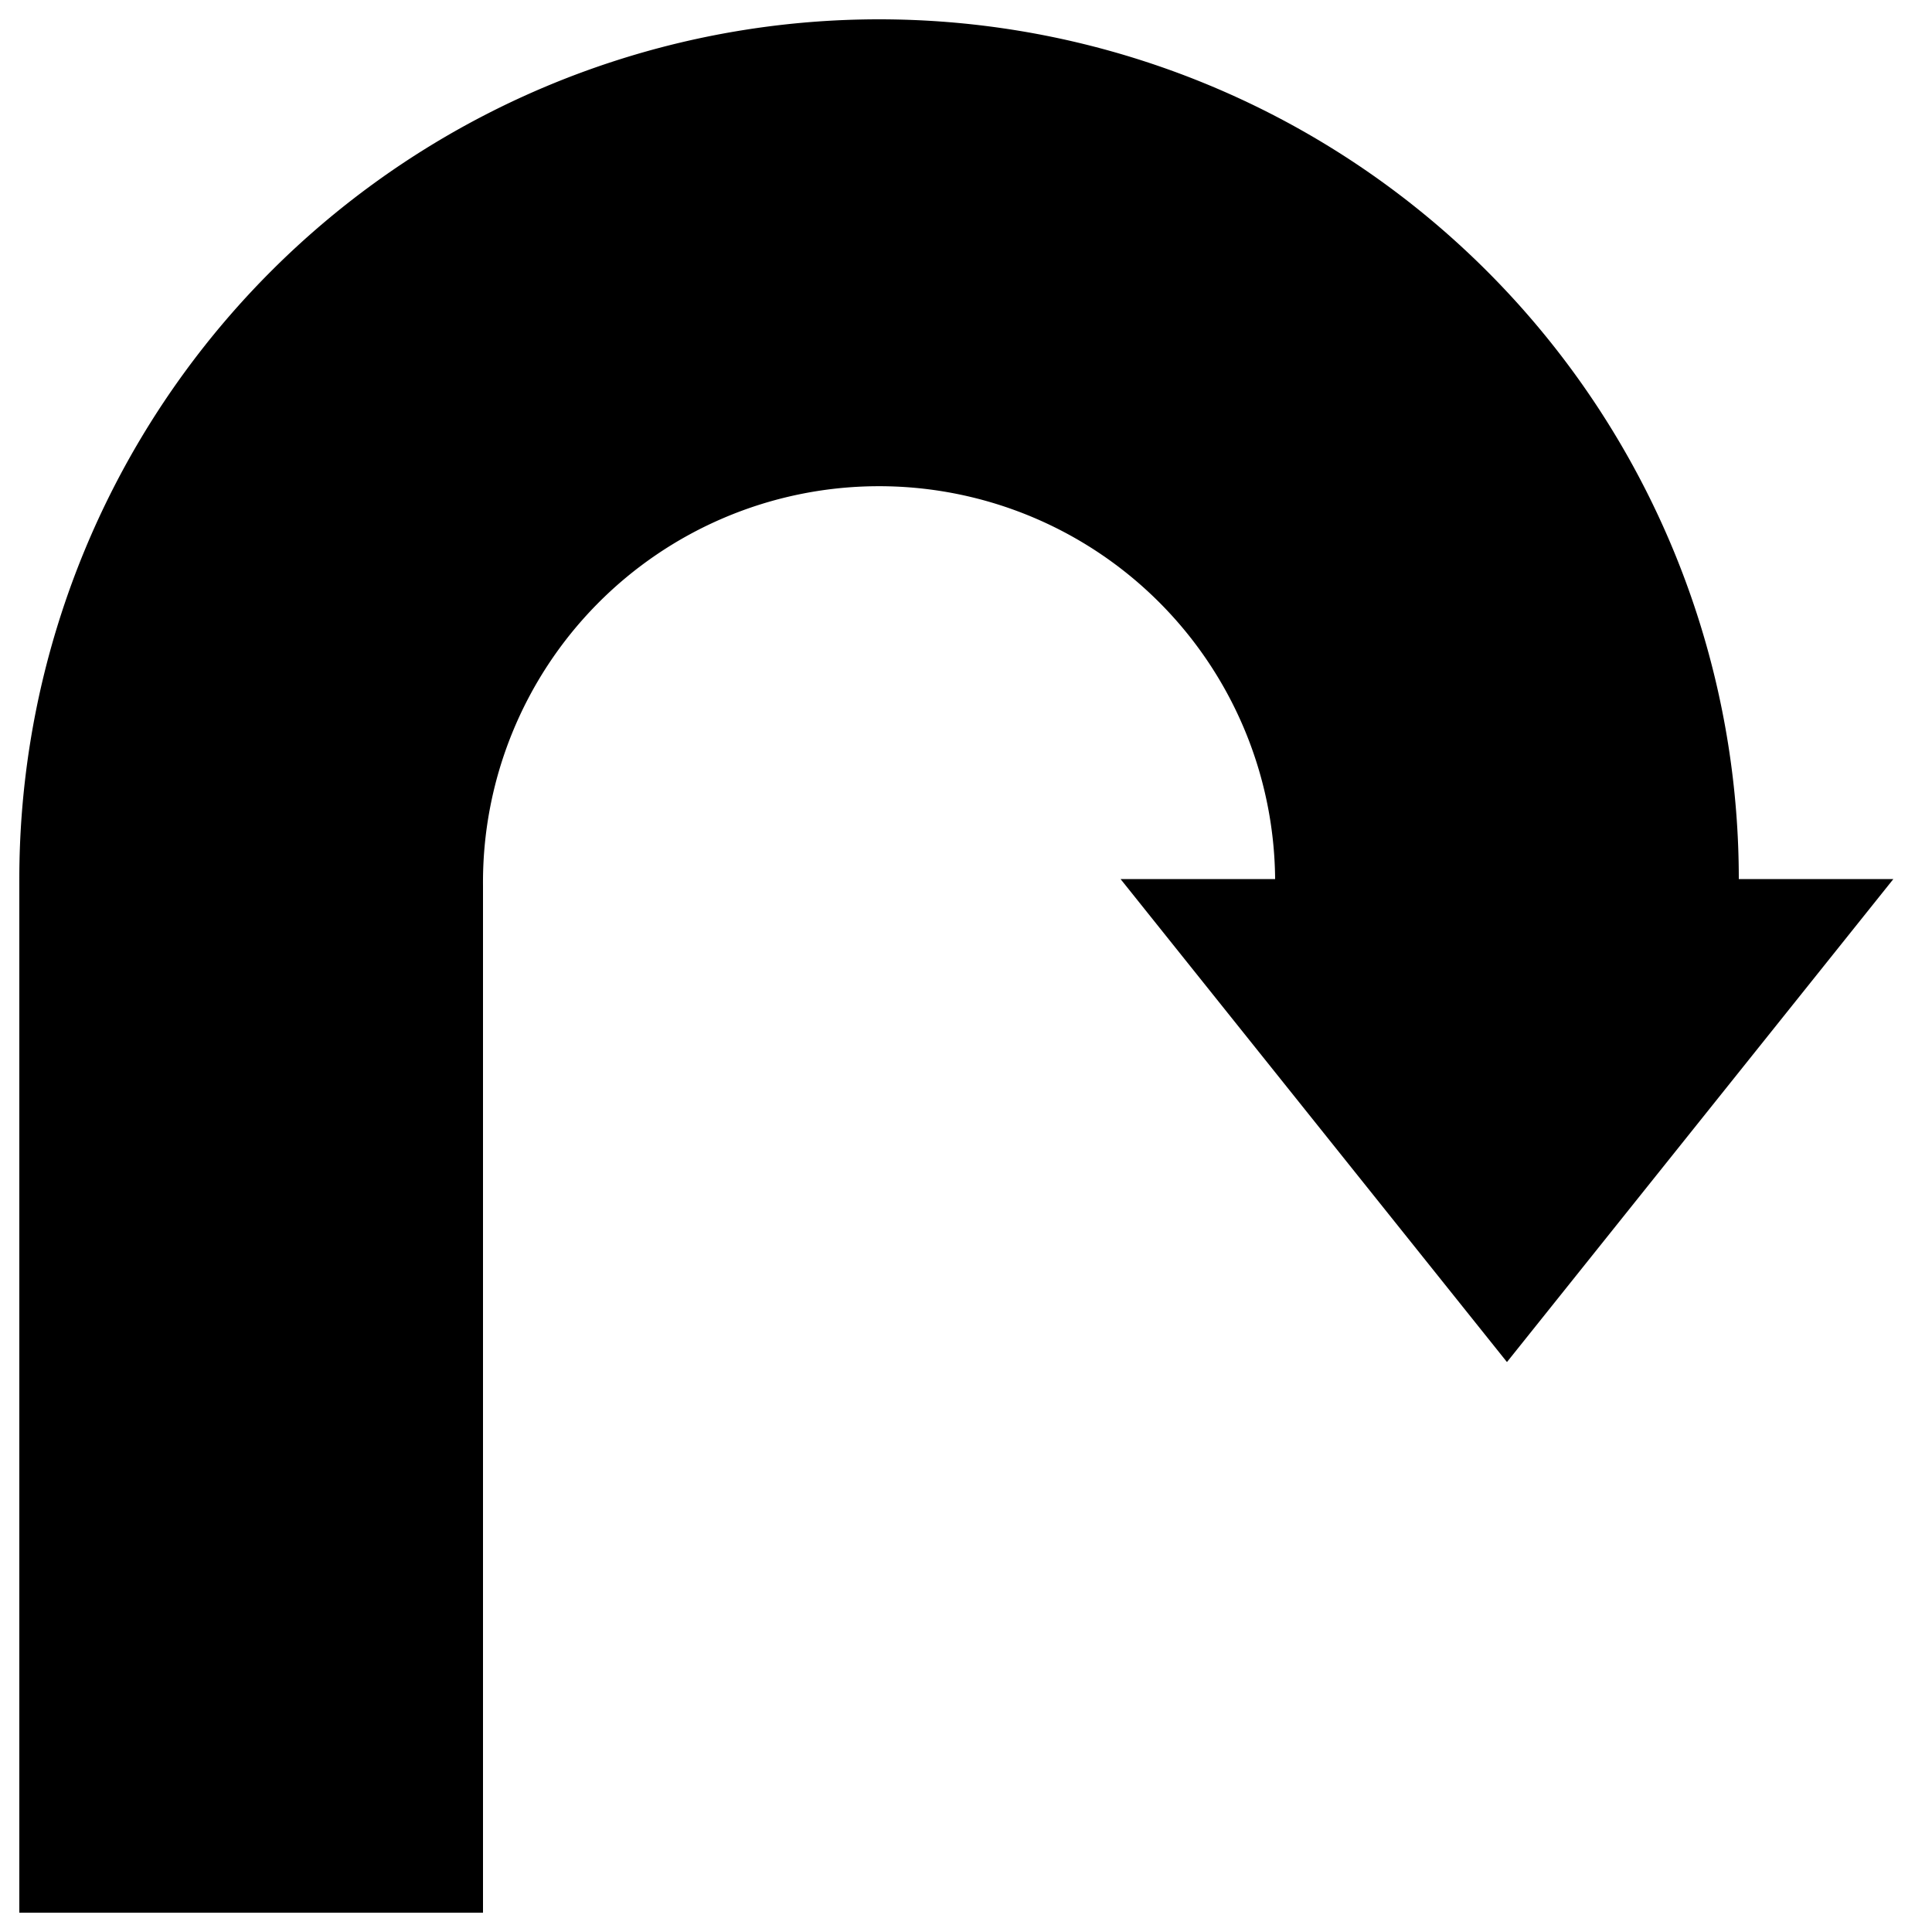 <?xml version="1.0" standalone="no"?>
<!--Created with Sketsa SVG Editor (http://www.kiyut.com)-->
<?xml-stylesheet type="text/css" href="..\arrows.css" ?>
<svg contentScriptType="text/ecmascript" width="100.0px" xmlns:xlink="http://www.w3.org/1999/xlink" baseProfile="full"
    zoomAndPan="magnify" contentStyleType="text/css" height="100.0px" preserveAspectRatio="xMidYMid meet" xmlns="http://www.w3.org/2000/svg"
    version="1.0">
    <path d="M 1.0 45.5 A 44.5 44.5 0.0 0 1 90.0 45.5 L 98.0 45.5 L 78.0 70.5 L 58.0 45.5 L 66.0 45.5 A 20.5 20.5 0.0 0 
        0 25.0 45.833 L 25.0 99.0 L 1.0 99.0 z"/>
</svg>